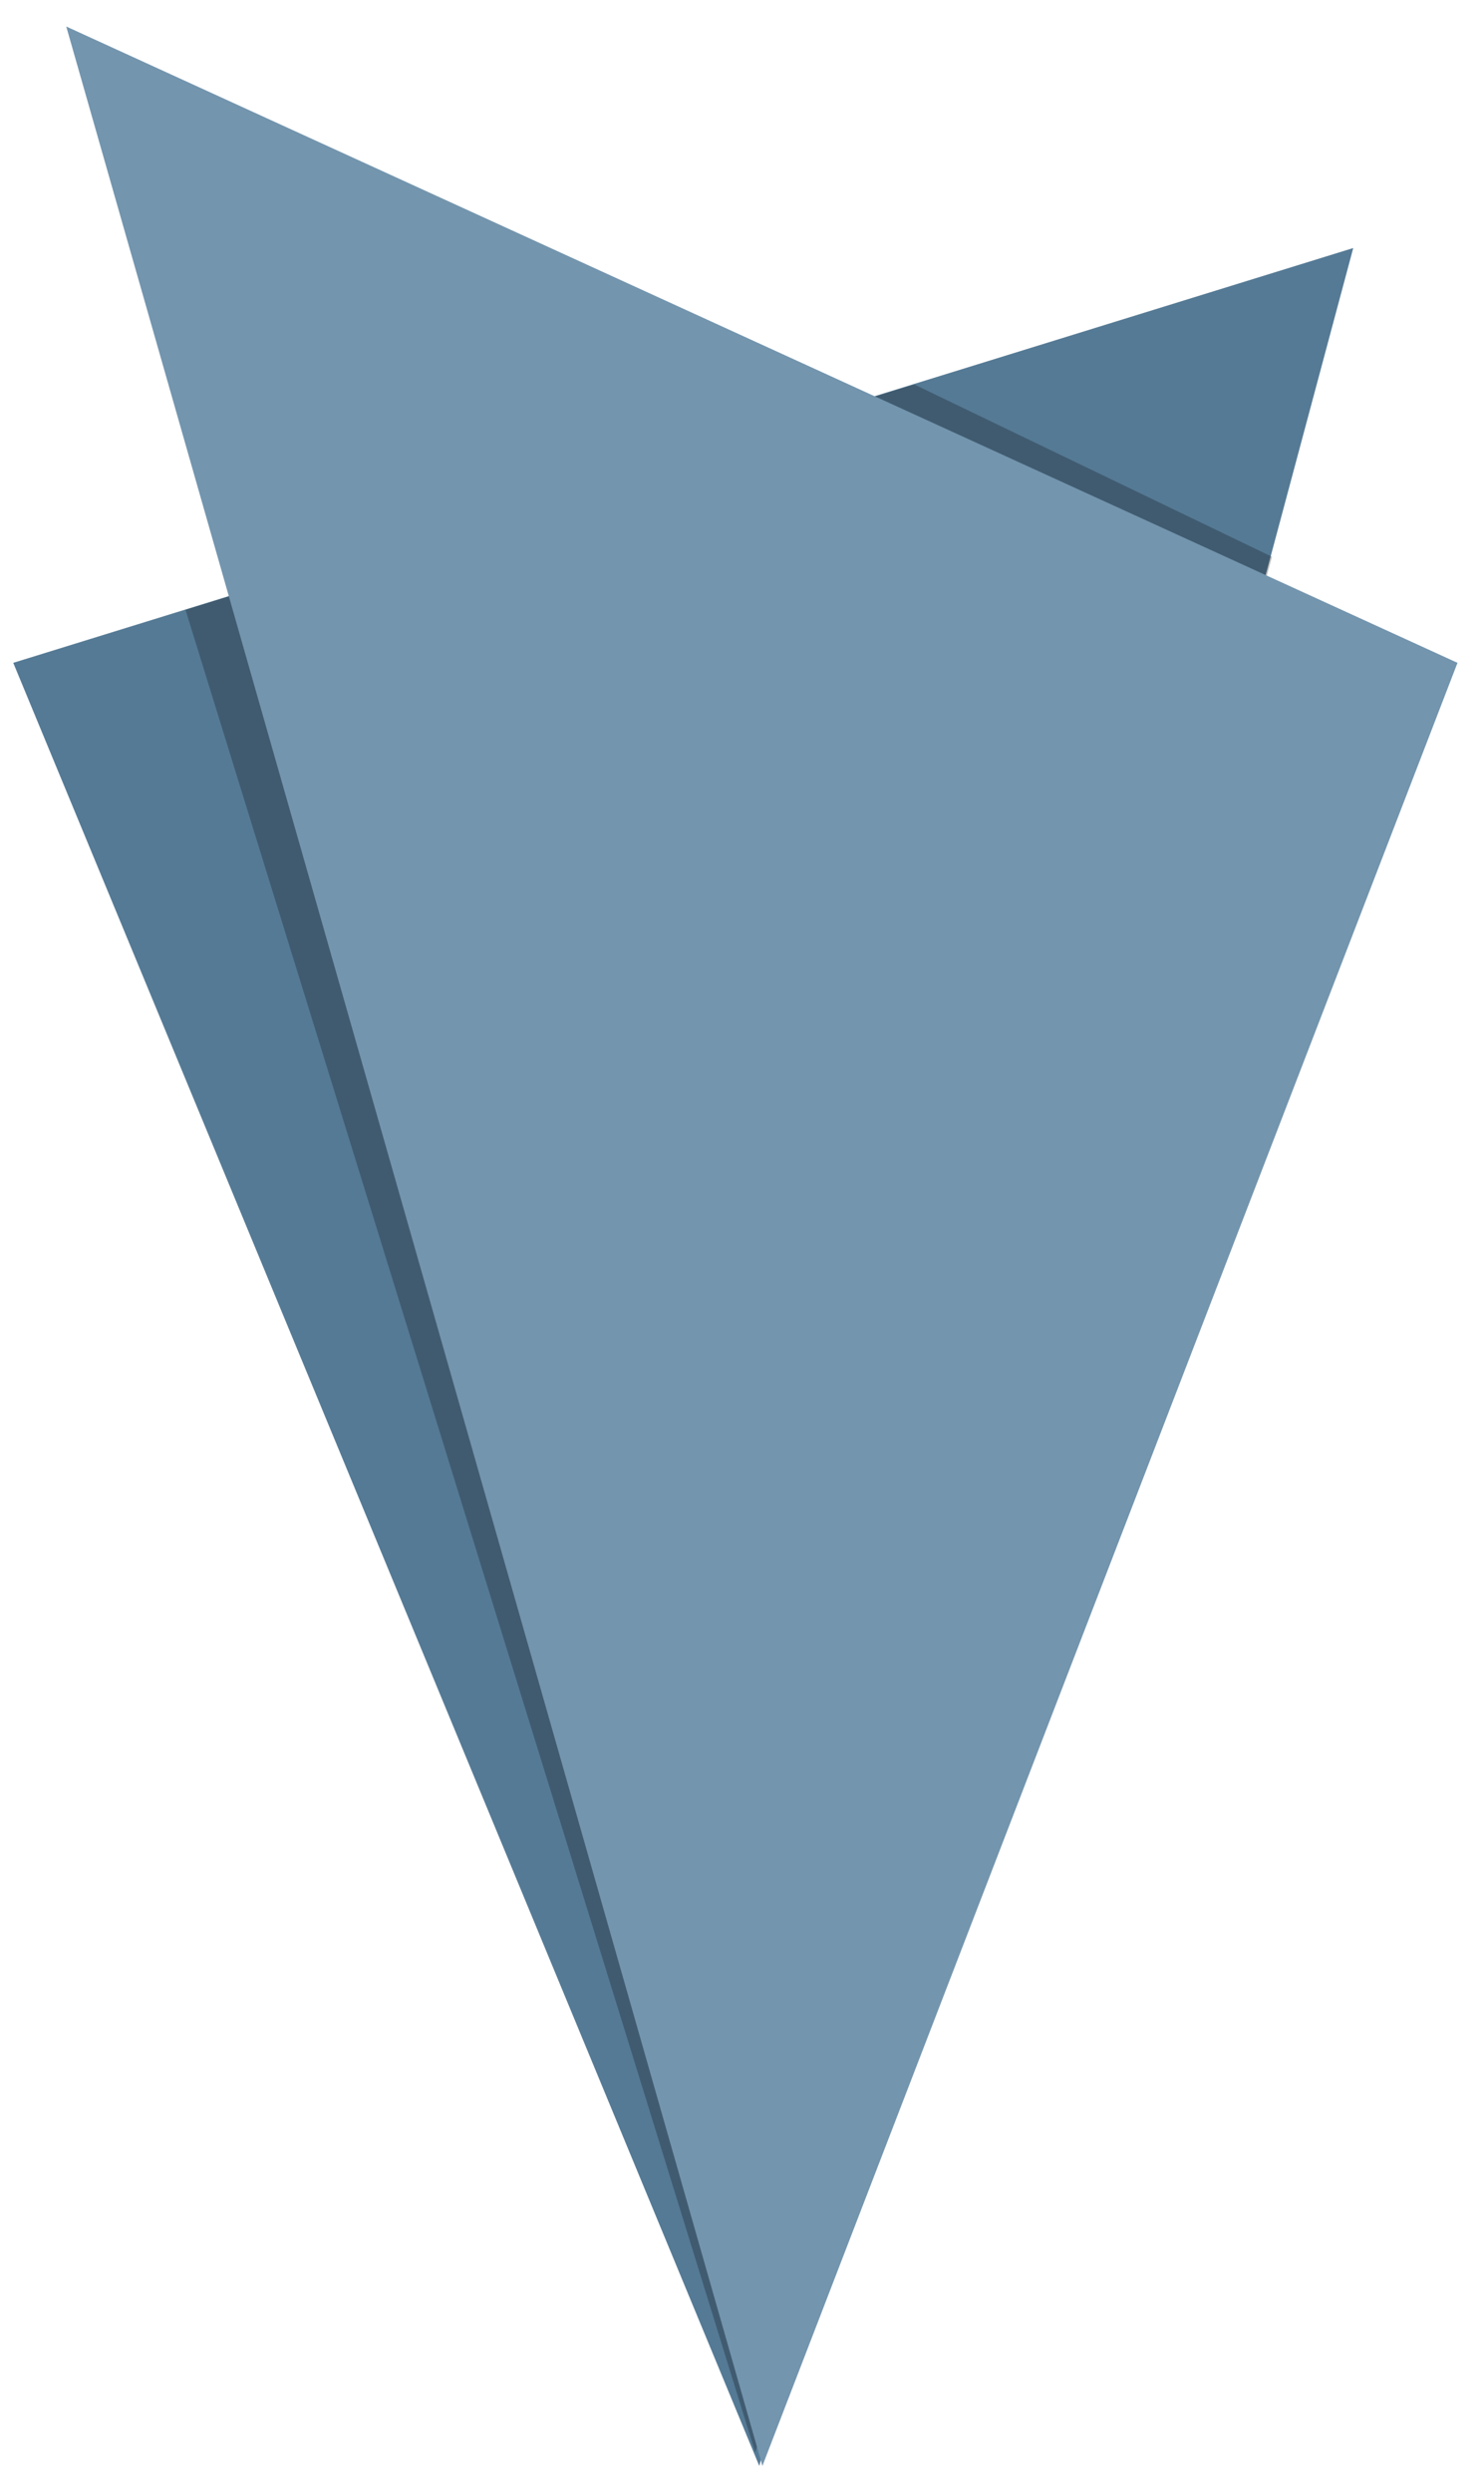 <svg xmlns="http://www.w3.org/2000/svg" width="56" height="94" fill="none" viewBox="0 0 56 94">
  <g clip-path="url(#clip0)">
    <path fill="#557A95" d="M51.066 9.355L28.652 93.007.5 25 51.066 9.355z"/>
    <path fill="#000" fill-opacity=".25" d="M7 23l27.5-8.5L48 21 28.5 92.5 7 23z"/>
    <path fill="#7395AE" d="M2.5 1L55 25 28.77 93.007 2.5 1z"/>
  </g>
  <defs>
    <clipPath id="clip0">
      <path fill="#fff" d="M0 0h56v94H0z"/>
    </clipPath>
  </defs>
</svg>
